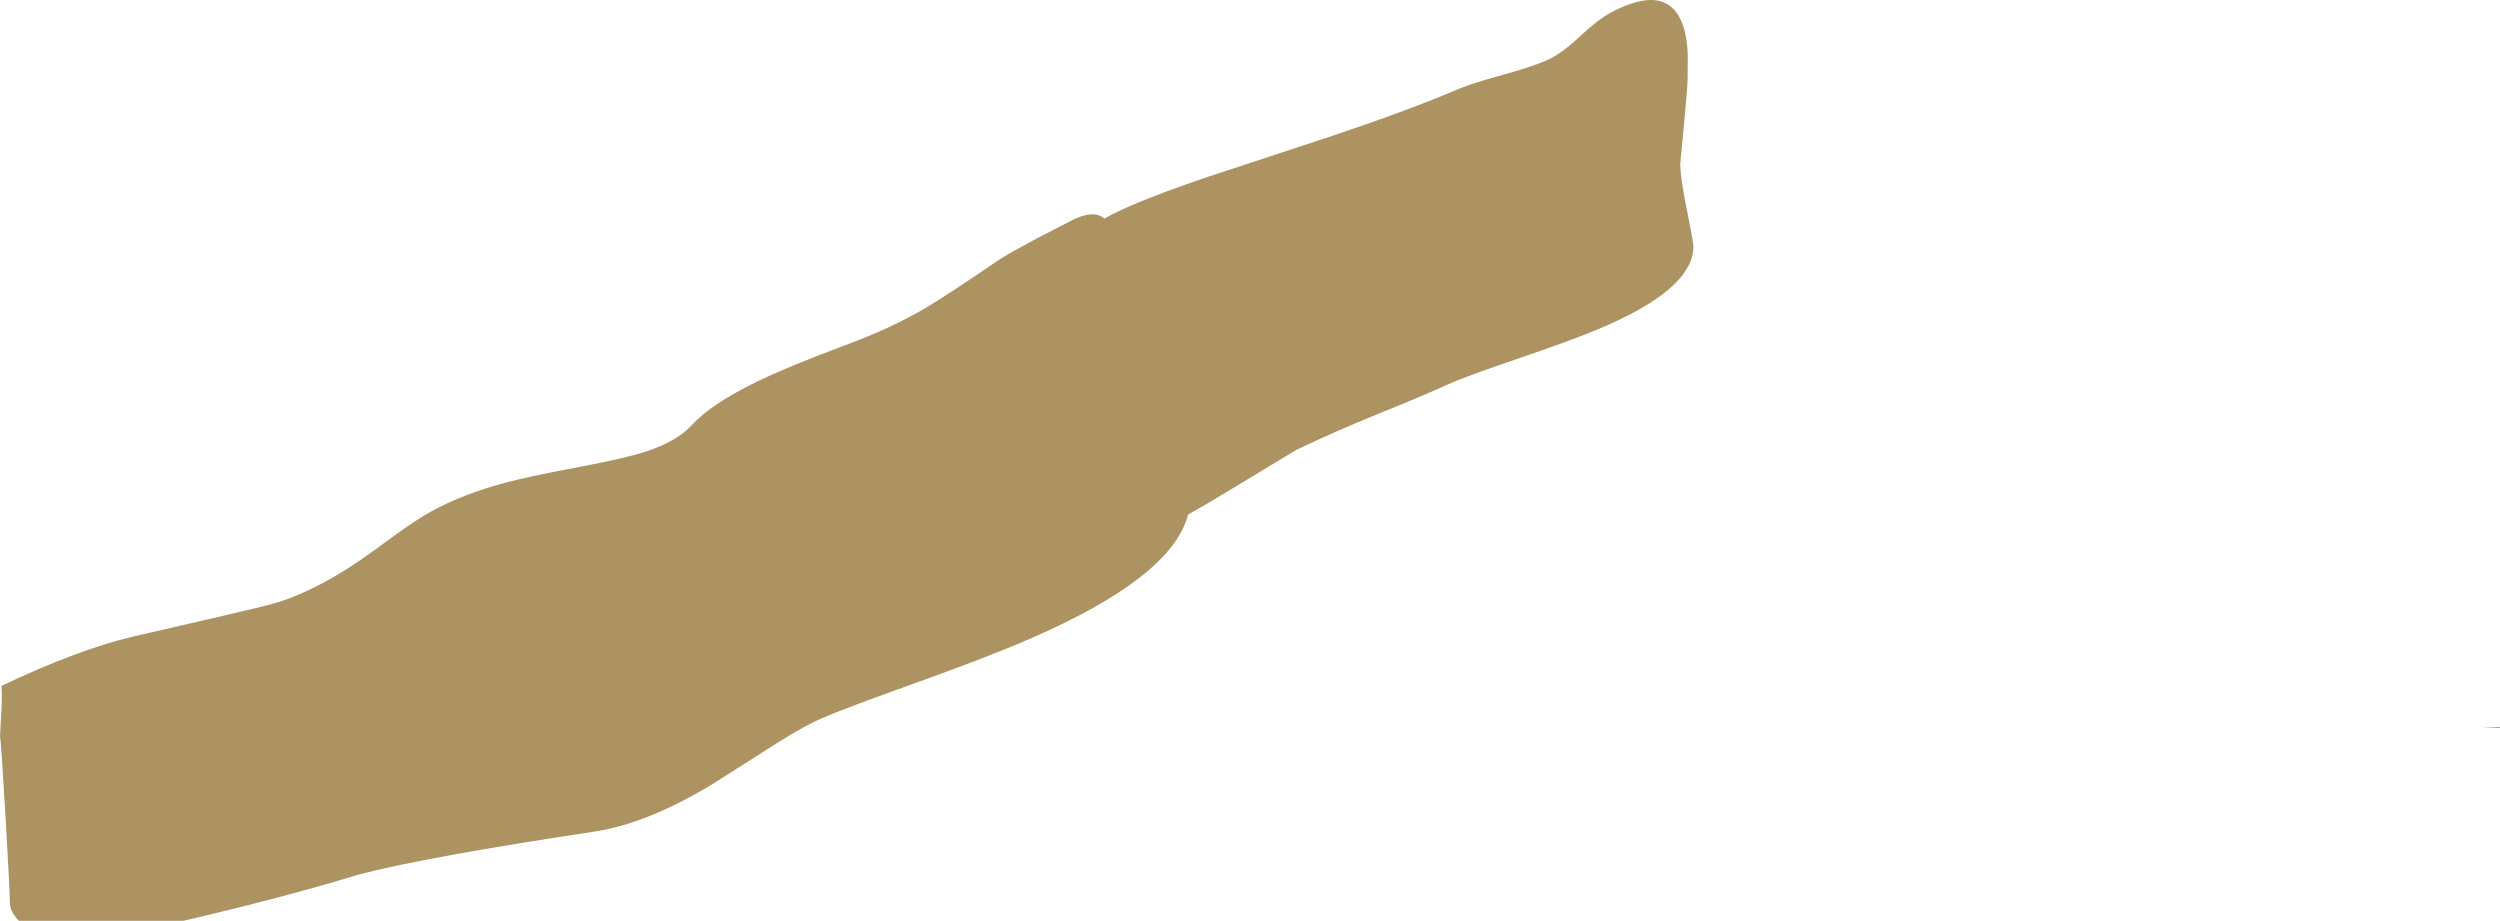<?xml version="1.0" encoding="UTF-8" standalone="no"?>
<svg xmlns:ffdec="https://www.free-decompiler.com/flash" xmlns:xlink="http://www.w3.org/1999/xlink" ffdec:objectType="shape" height="349.85px" width="949.85px" xmlns="http://www.w3.org/2000/svg">
  <g transform="matrix(1.0, 0.0, 0.0, 1.0, 82.15, 371.25)">
    <path d="M180.6 -209.65 Q188.15 -217.85 205.55 -226.3 217.3 -232.0 238.75 -240.0 256.9 -246.7 269.95 -254.5 278.3 -259.5 297.8 -272.8 301.6 -275.25 311.5 -280.5 L325.6 -287.8 Q333.6 -291.65 337.45 -288.2 L340.4 -289.8 Q351.85 -295.6 376.75 -304.05 L424.25 -319.7 Q453.75 -329.6 472.15 -337.5 477.0 -339.55 488.1 -342.6 499.25 -345.7 505.0 -348.1 510.6 -350.4 517.55 -356.9 525.1 -364.0 530.0 -366.55 550.6 -377.45 556.7 -363.1 558.75 -358.35 559.1 -350.75 L559.05 -341.4 Q559.05 -338.7 557.65 -323.75 L556.25 -309.05 Q556.25 -303.9 558.75 -291.55 561.25 -279.15 561.25 -277.65 561.25 -261.15 524.3 -245.85 514.25 -241.7 493.3 -234.55 474.1 -228.0 467.5 -225.0 459.2 -221.15 441.45 -214.0 425.1 -207.35 410.3 -200.3 L386.1 -185.65 Q375.15 -179.0 369.25 -175.75 363.15 -151.95 309.15 -128.55 292.65 -121.35 261.1 -110.1 233.4 -100.2 226.25 -96.55 219.35 -93.05 208.0 -85.7 L188.5 -73.3 Q163.8 -58.35 143.75 -55.3 79.9 -45.7 54.25 -39.0 25.4 -30.2 -12.5 -21.4 L-75.0 -21.4 Q-76.95 -23.5 -77.75 -25.3 -78.4 -26.85 -78.4 -28.75 -78.4 -31.95 -80.05 -60.95 -81.75 -90.0 -82.15 -91.4 L-81.65 -100.9 Q-81.3 -107.0 -81.6 -110.65 -53.05 -124.25 -32.0 -129.3 L2.25 -137.2 Q19.85 -141.25 23.75 -142.5 39.2 -147.55 55.9 -159.25 60.45 -162.4 68.85 -168.6 76.25 -173.9 81.55 -176.85 93.4 -183.45 109.85 -187.85 118.75 -190.25 138.3 -193.9 155.45 -197.15 163.15 -199.65 174.95 -203.5 180.6 -209.65" fill="#ad9361" fill-rule="evenodd" stroke="none"/>
    <path d="M867.7 -95.0 L867.6 -94.8 860.5 -94.8 867.7 -95.0" fill="#333333" fill-rule="evenodd" stroke="none"/>
  </g>
</svg>

